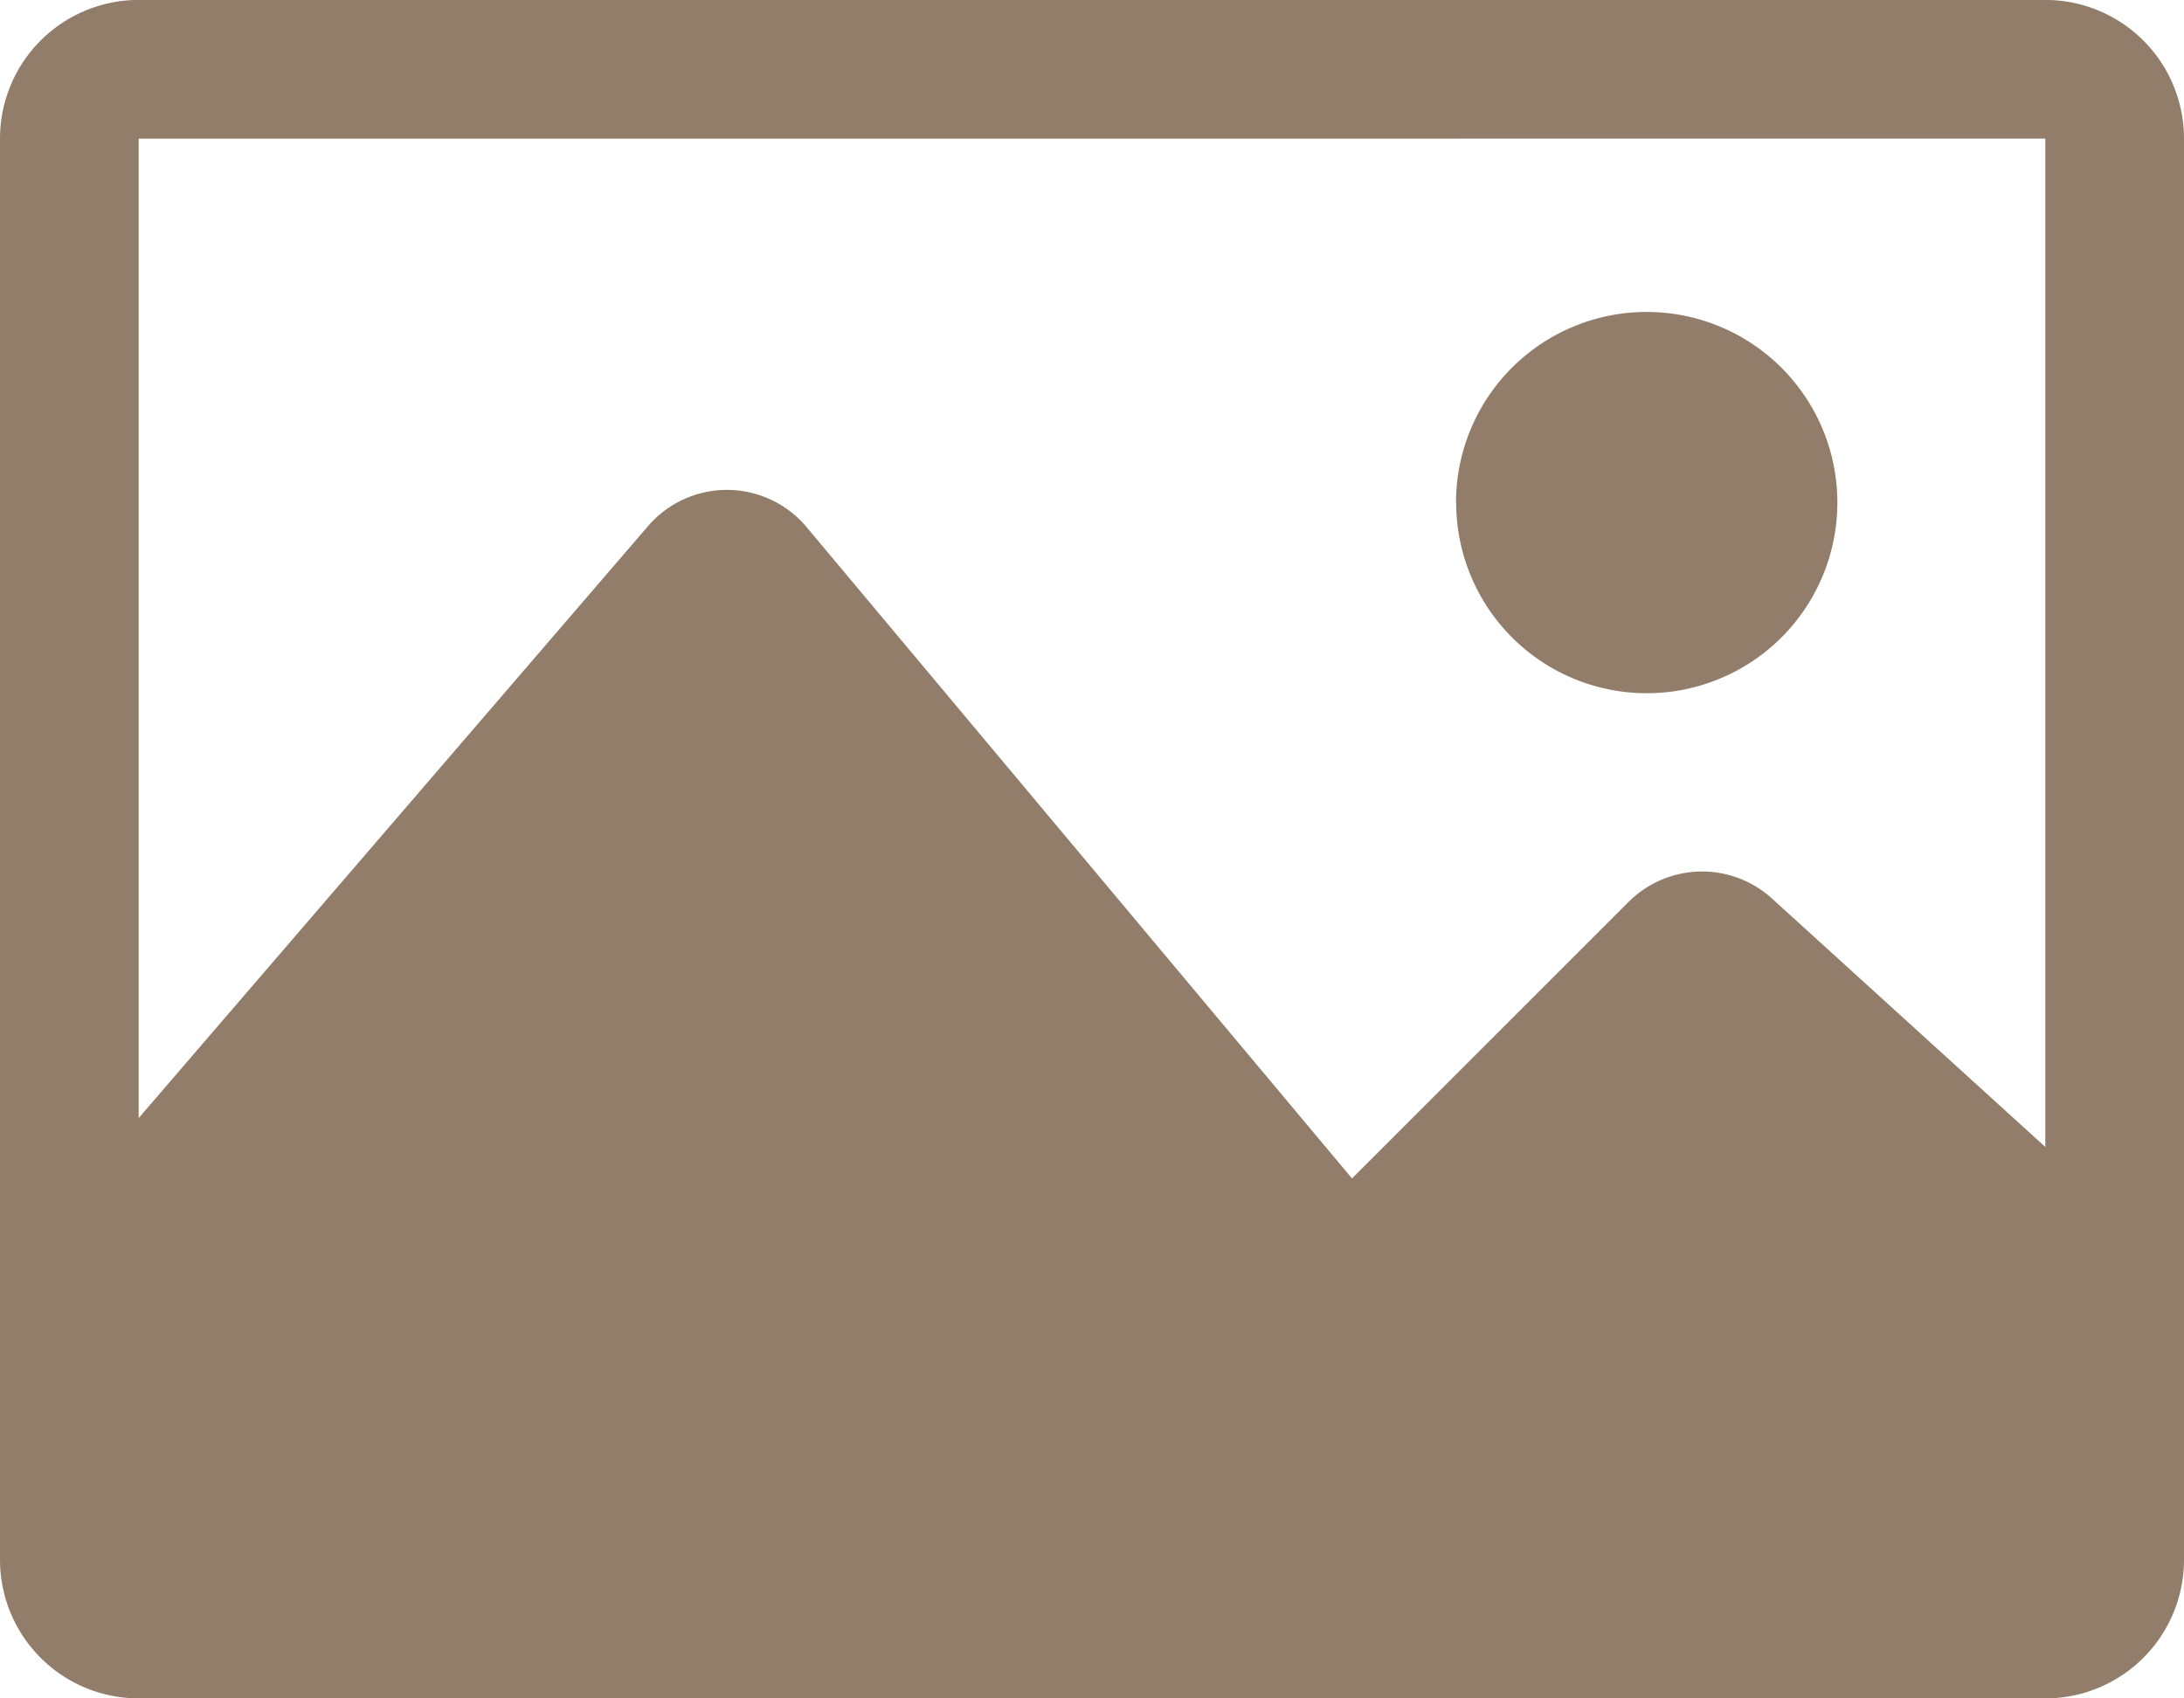 <svg xmlns="http://www.w3.org/2000/svg" width="38.395" height="29.862" viewBox="0 0 38.395 29.862">
  <g id="photo" transform="translate(0 -61.201)">
    <path id="Path_50" data-name="Path 50" d="M35.957,61.2H2.438A2.438,2.438,0,0,0,0,63.639V88.626a2.438,2.438,0,0,0,2.438,2.438H35.957a2.438,2.438,0,0,0,2.438-2.438V63.639A2.438,2.438,0,0,0,35.957,61.2Zm0,2.438V81.368L31.152,77a1.828,1.828,0,0,0-2.522.06l-4.862,4.861L14.181,70.47a1.828,1.828,0,0,0-2.788-.019L2.438,80.86V63.639Zm-10.36,6.4a3.352,3.352,0,1,1,3.352,3.352A3.351,3.351,0,0,1,25.6,70.038Z" fill="#927d6a"/>
  </g>
</svg>
